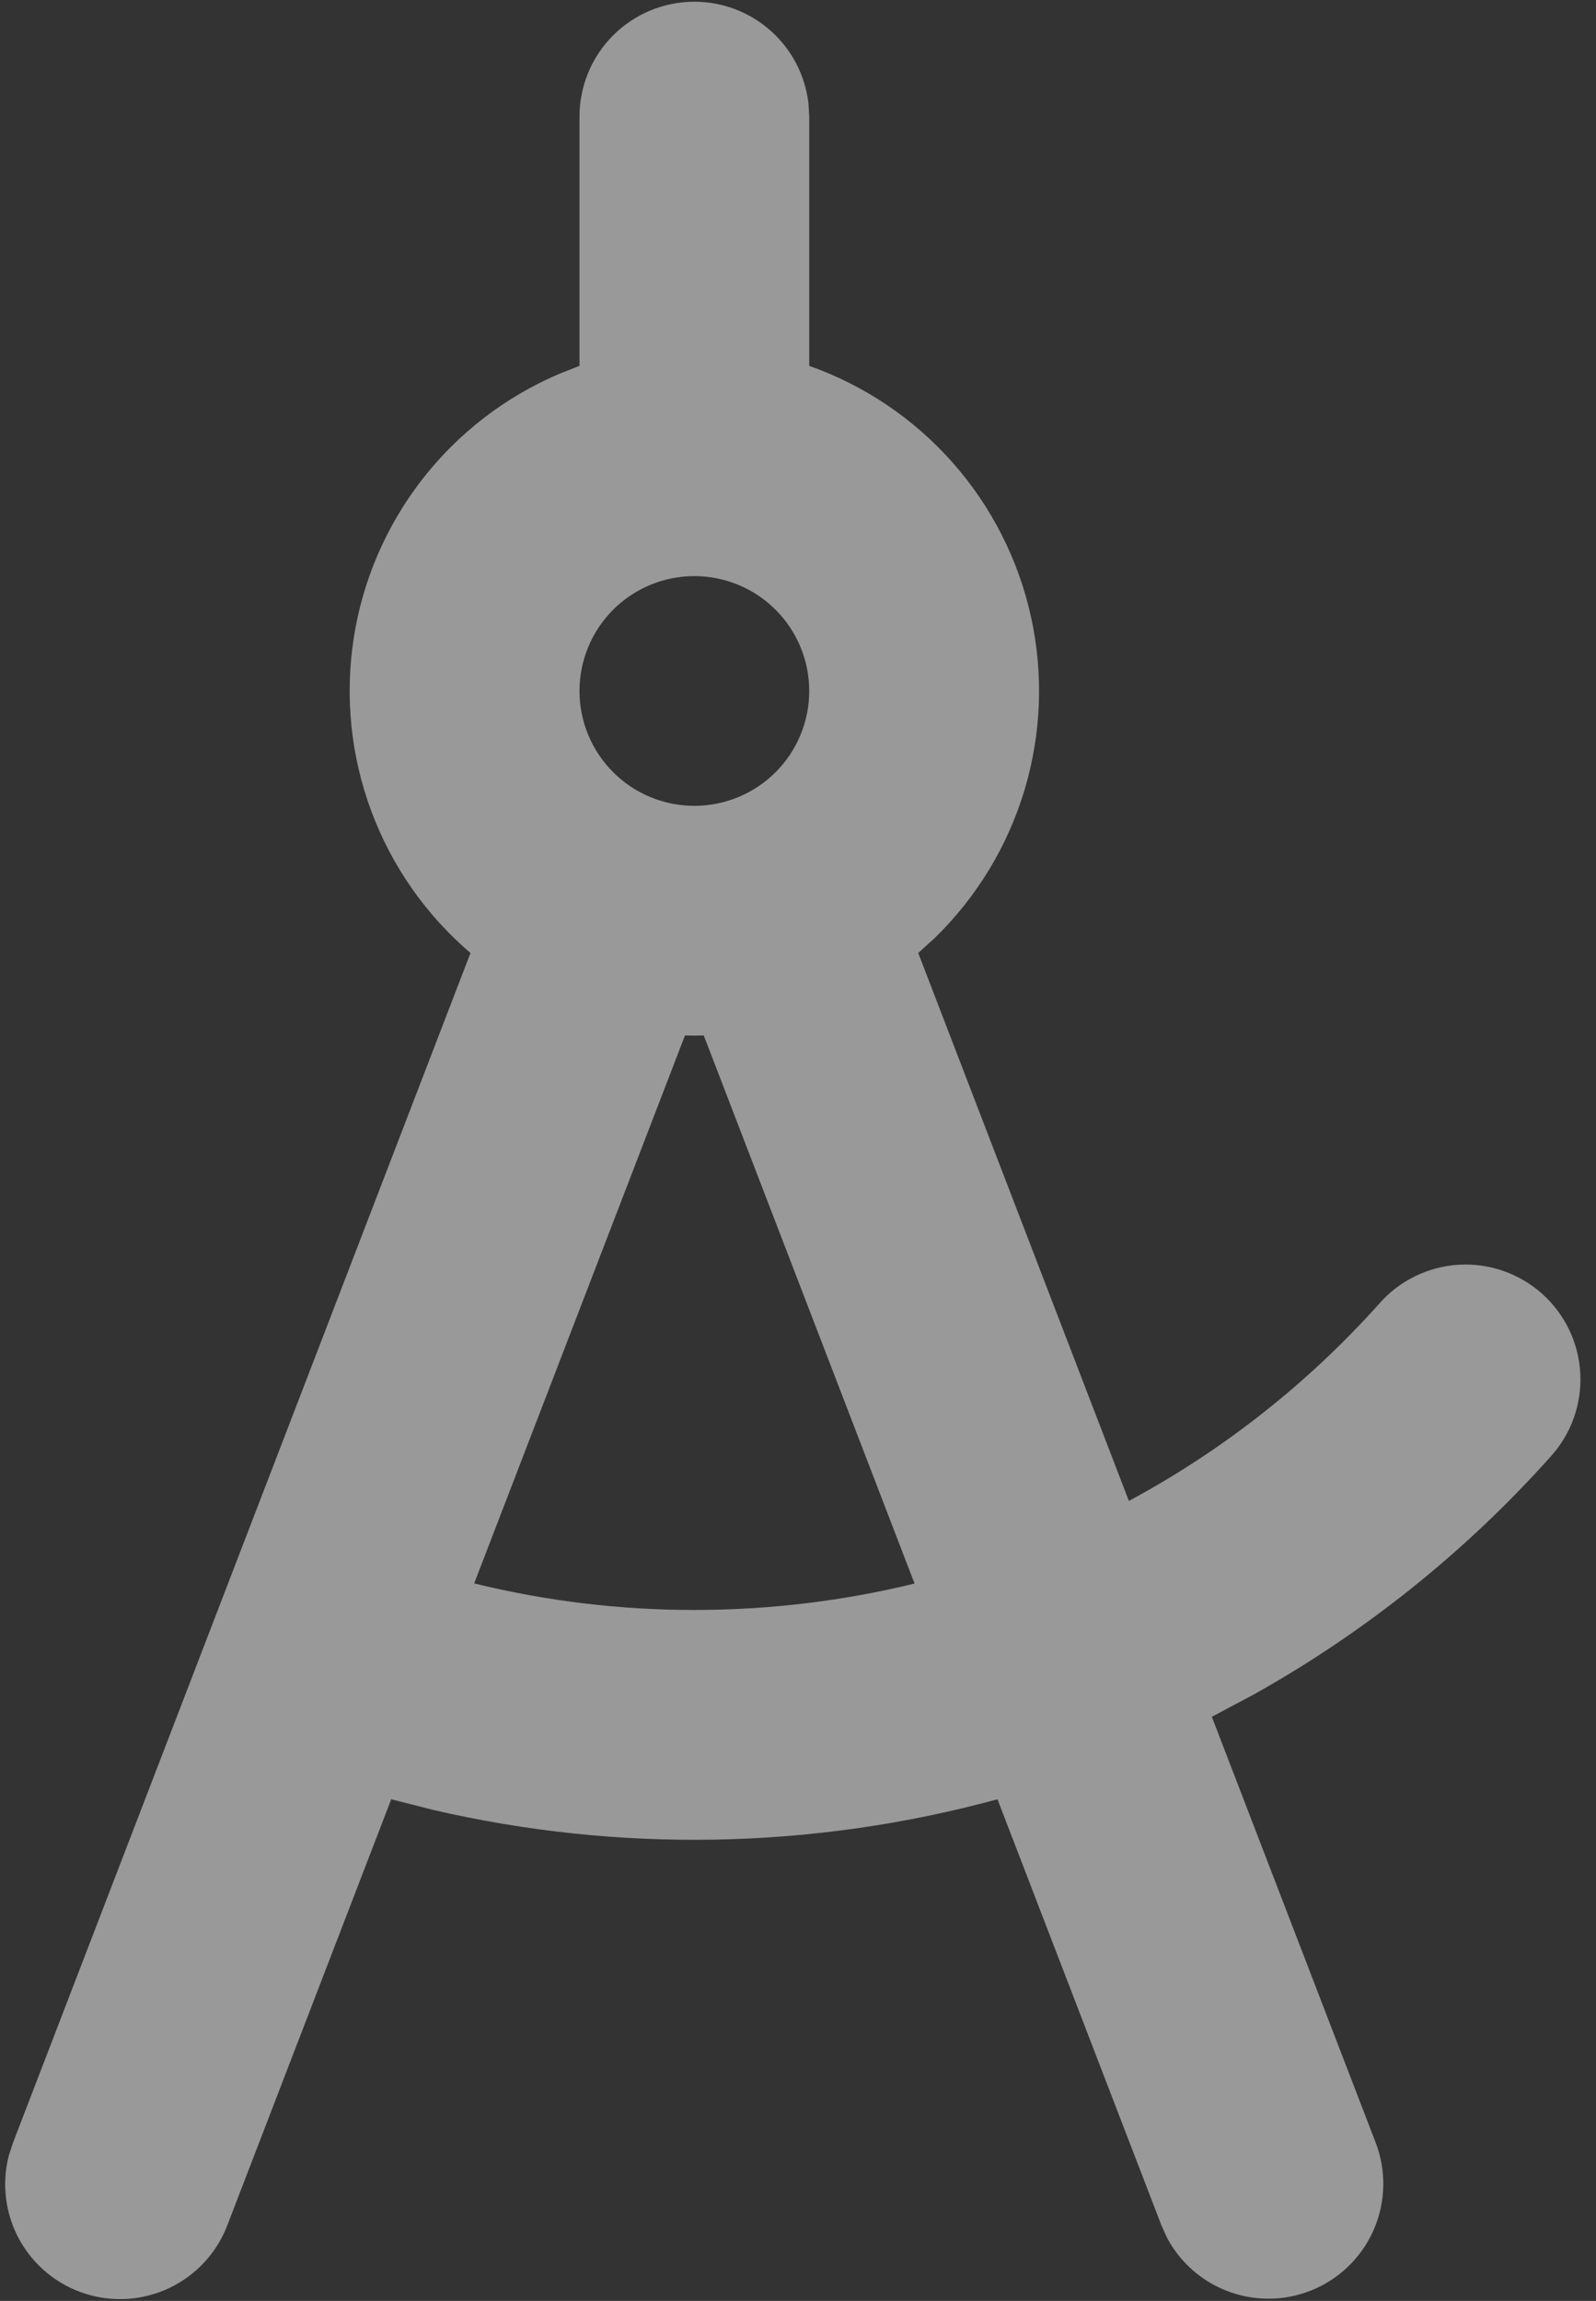 <svg width="77" height="111" viewBox="0 0 77 111" fill="none" xmlns="http://www.w3.org/2000/svg">
<rect x="0" y="0" width="77" height="111" fill="#333333" stroke="none"/>
<path fill-rule="evenodd" clip-rule="evenodd" d="M33.5 0.083C34.857 0.083 36.167 0.582 37.182 1.484C38.196 2.386 38.844 3.629 39.003 4.977L39.042 5.625V17.65C41.709 18.593 44.091 20.2 45.963 22.32C47.836 24.44 49.137 27.002 49.743 29.765C50.35 32.528 50.241 35.4 49.429 38.109C48.616 40.818 47.126 43.275 45.099 45.248L44.301 45.974L54.464 72.407C59.013 69.959 63.101 66.737 66.545 62.887C67.028 62.337 67.616 61.888 68.273 61.567C68.931 61.245 69.646 61.057 70.376 61.013C71.107 60.969 71.839 61.071 72.531 61.312C73.222 61.553 73.859 61.928 74.404 62.416C74.95 62.905 75.393 63.496 75.708 64.157C76.024 64.817 76.205 65.534 76.242 66.265C76.279 66.996 76.171 67.727 75.924 68.416C75.677 69.105 75.295 69.739 74.802 70.279C70.705 74.859 65.877 78.727 60.516 81.729L58.465 82.82L66.379 103.385C66.878 104.703 66.857 106.162 66.32 107.464C65.782 108.767 64.768 109.816 63.485 110.398C62.201 110.98 60.744 111.05 59.41 110.596C58.076 110.142 56.965 109.196 56.304 107.952L56.038 107.364L48.124 86.799C39.227 89.221 29.869 89.396 20.887 87.309L18.875 86.799L10.962 107.364C10.454 108.683 9.461 109.757 8.187 110.368C6.912 110.979 5.453 111.08 4.107 110.65C2.76 110.22 1.629 109.293 0.944 108.057C0.259 106.821 0.072 105.37 0.422 104.001L0.621 103.385L22.699 45.974C20.545 44.135 18.897 41.775 17.91 39.12C16.924 36.465 16.633 33.602 17.063 30.802C17.494 28.003 18.633 25.36 20.372 23.124C22.111 20.888 24.392 19.134 27 18.027L27.958 17.65V5.625C27.958 4.155 28.542 2.746 29.581 1.706C30.621 0.667 32.03 0.083 33.5 0.083ZM44.123 76.392L33.954 49.953L33.5 49.958L33.046 49.953L22.877 76.386C26.353 77.239 29.92 77.669 33.5 77.667C37.157 77.667 40.721 77.223 44.123 76.392ZM33.5 27.792C32.03 27.792 30.621 28.375 29.581 29.415C28.542 30.454 27.958 31.863 27.958 33.333C27.958 34.803 28.542 36.212 29.581 37.252C30.621 38.291 32.03 38.875 33.5 38.875C34.97 38.875 36.379 38.291 37.419 37.252C38.458 36.212 39.042 34.803 39.042 33.333C39.042 31.863 38.458 30.454 37.419 29.415C36.379 28.375 34.97 27.792 33.5 27.792Z" fill="white" fill-opacity="0.5"/>
</svg>
